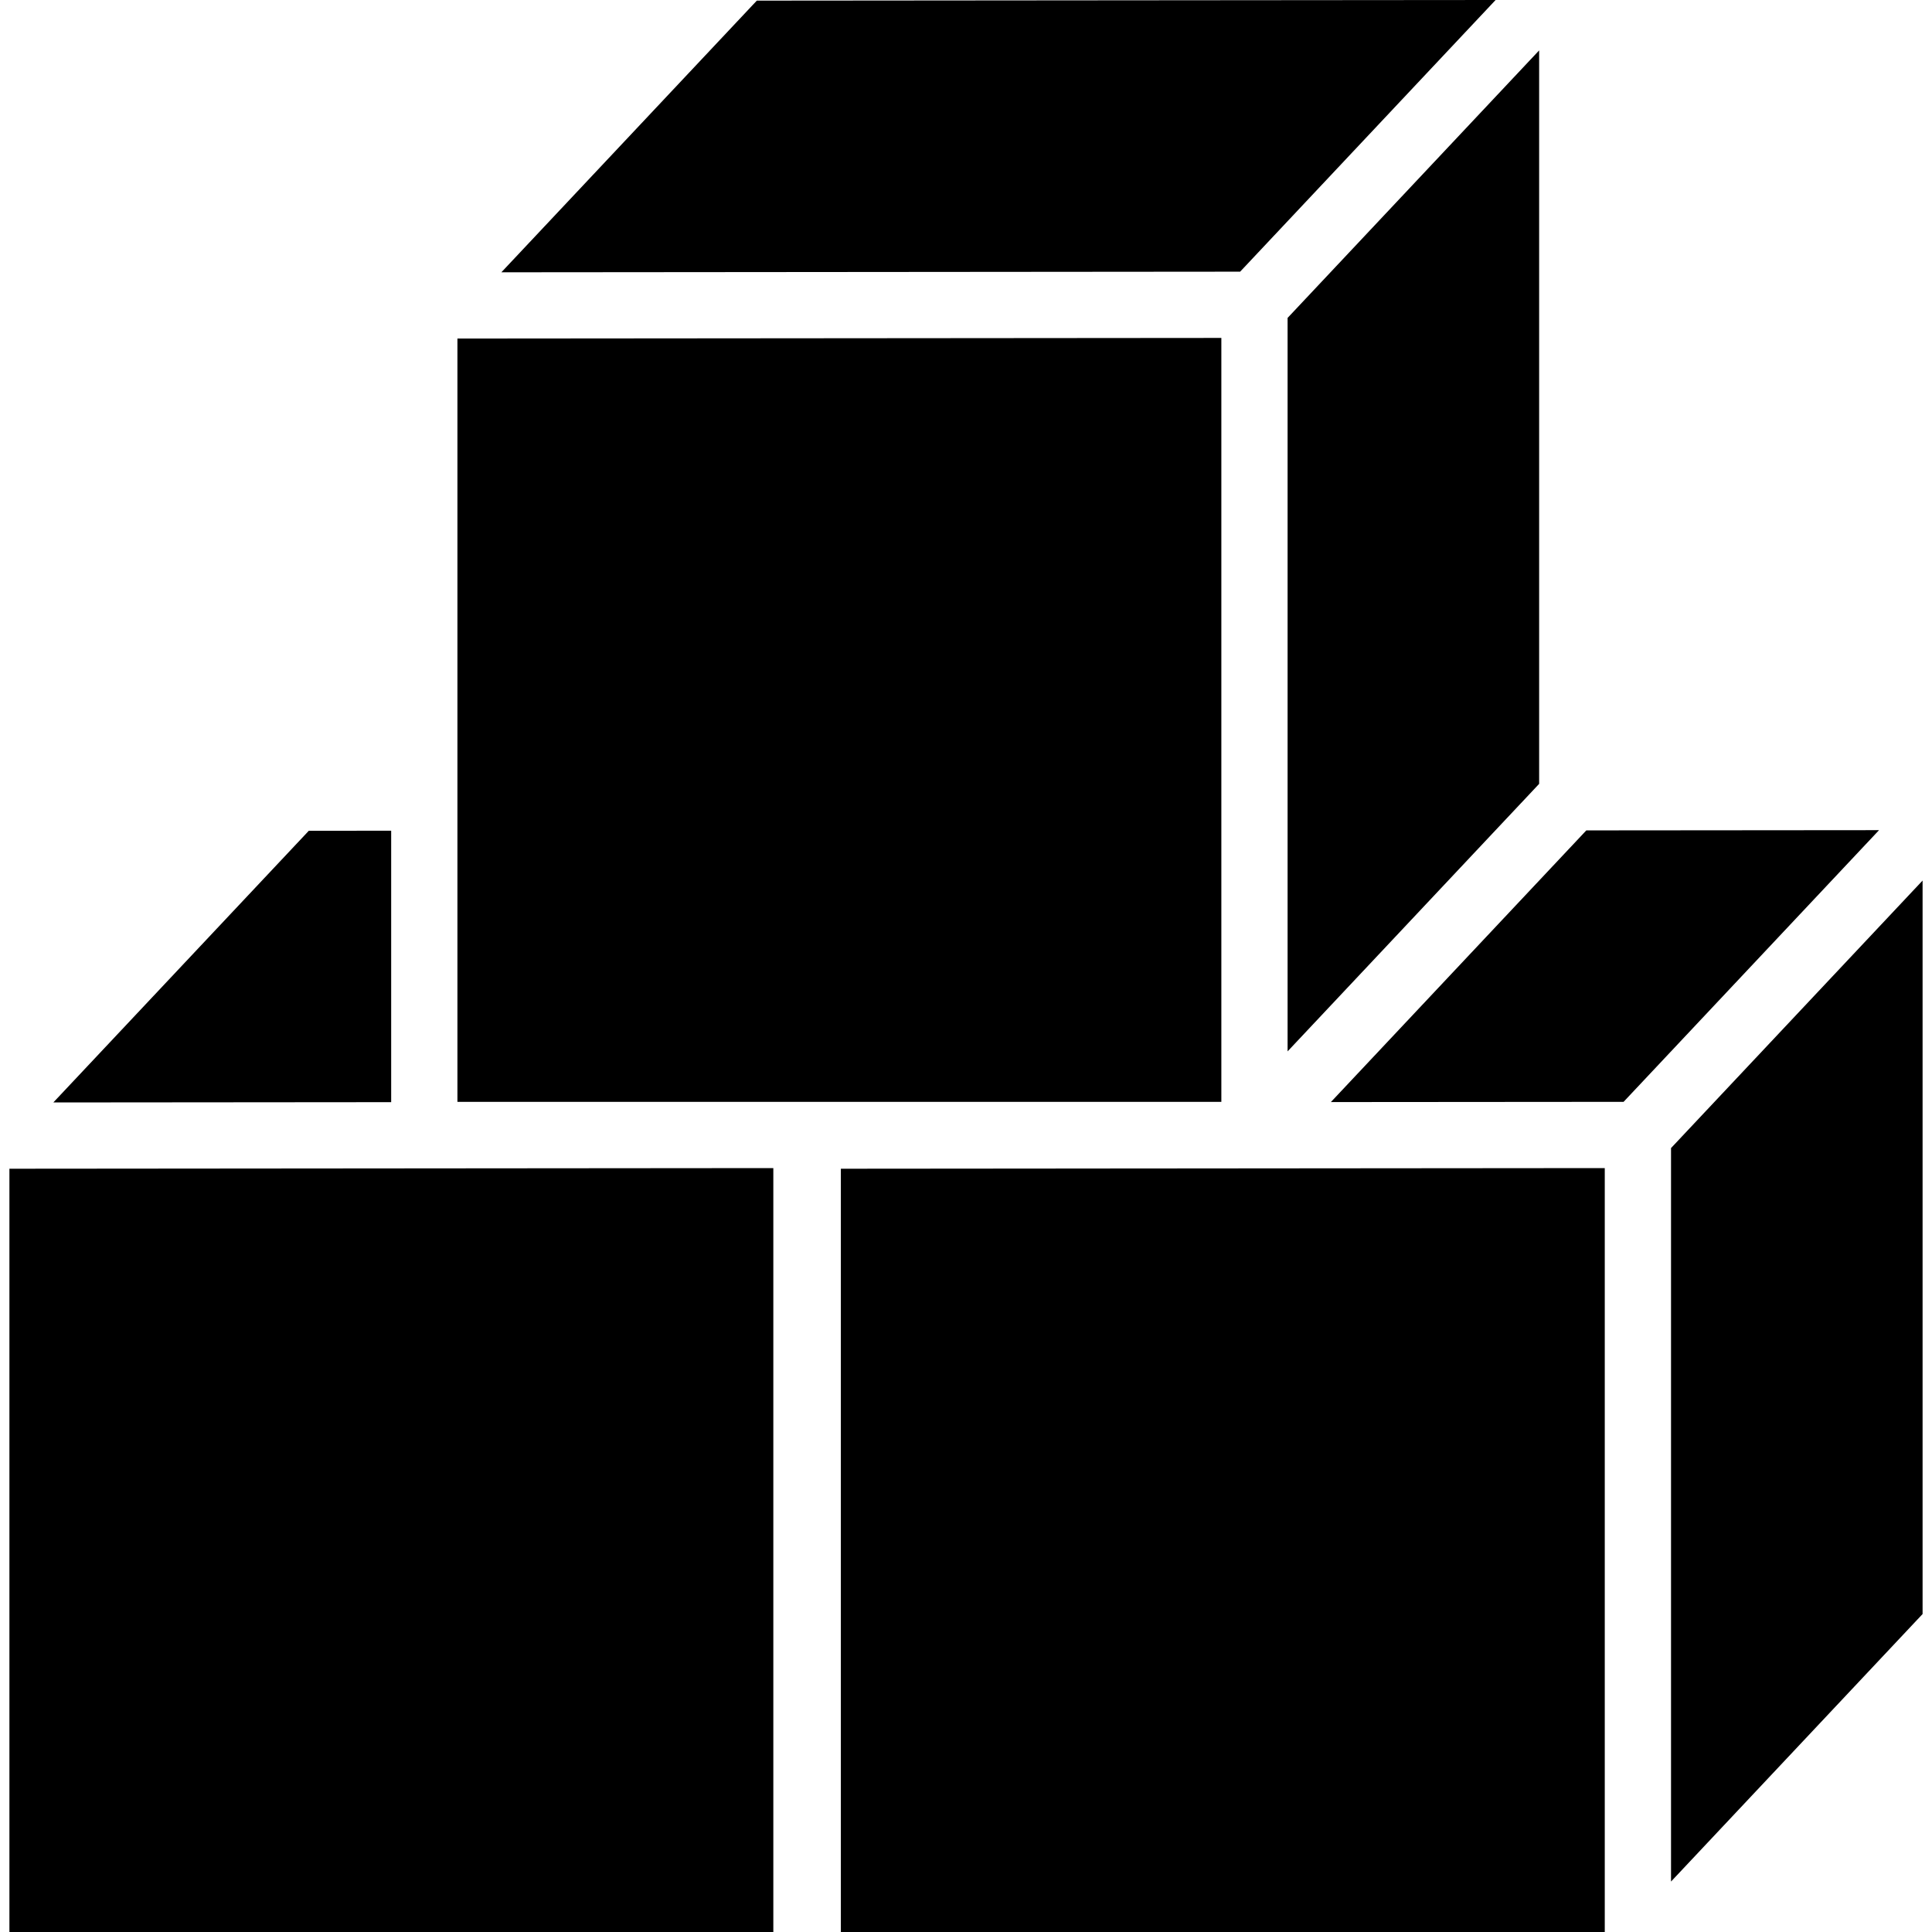 <?xml version="1.0" encoding="utf-8"?>
<!-- Generator: Adobe Illustrator 24.1.3, SVG Export Plug-In . SVG Version: 6.00 Build 0)  -->
<svg version="1.1" id="Layer_2" xmlns="http://www.w3.org/2000/svg" xmlns:xlink="http://www.w3.org/1999/xlink" x="0px"
     y="0px"
     viewBox="0 0 1024 1024" style="enable-background:new 0 0 1024 1024;" xml:space="preserve">
<g>
	<polygon points="4.99,1024 409.88,1024 409.88,619.11 4.99,619.45 	"/>
    <polygon points="207.33,440.29 163.67,440.33 28.57,584 28.27,584.32 207.33,584.17 207.33,584 	"/>
    <polygon points="850.56,619.11 613.44,619.31 595.88,619.32 578.33,619.34 445.67,619.45 445.67,996.54 445.67,1022.16
		445.67,1024 468.04,1024 850.56,1024 	"/>
    <polygon points="1019.01,466.71 885.68,608.5 885.68,997.26 1019.01,855.47 	"/>
    <polygon points="995.93,440 840.78,440.13 705.5,584 705.38,584.12 860.53,584 	"/>
    <polygon points="242.45,405.16 242.45,422.7 242.45,440.27 242.45,584 419.84,584 419.85,584 421.06,584 427.44,584 428.12,584
		443.94,584 445.16,584 468.04,584 469.25,584 578.33,584 595.88,584 613.44,584 647.34,584 647.34,440.3 647.34,422.73 
		647.34,405.19 647.34,179.11 242.45,179.44 	"/>
    <polygon points="682.45,422.7 682.45,440.27 682.45,557.25 792.54,440.17 809.07,422.6 815.78,415.46 815.78,405.05 815.78,26.71
		682.45,168.5 682.45,405.16 	"/>
    <polygon points="266.04,143.99 265.73,144.32 657.3,143.99 792.7,0 401.13,0.33 	"/>
</g>
</svg>
